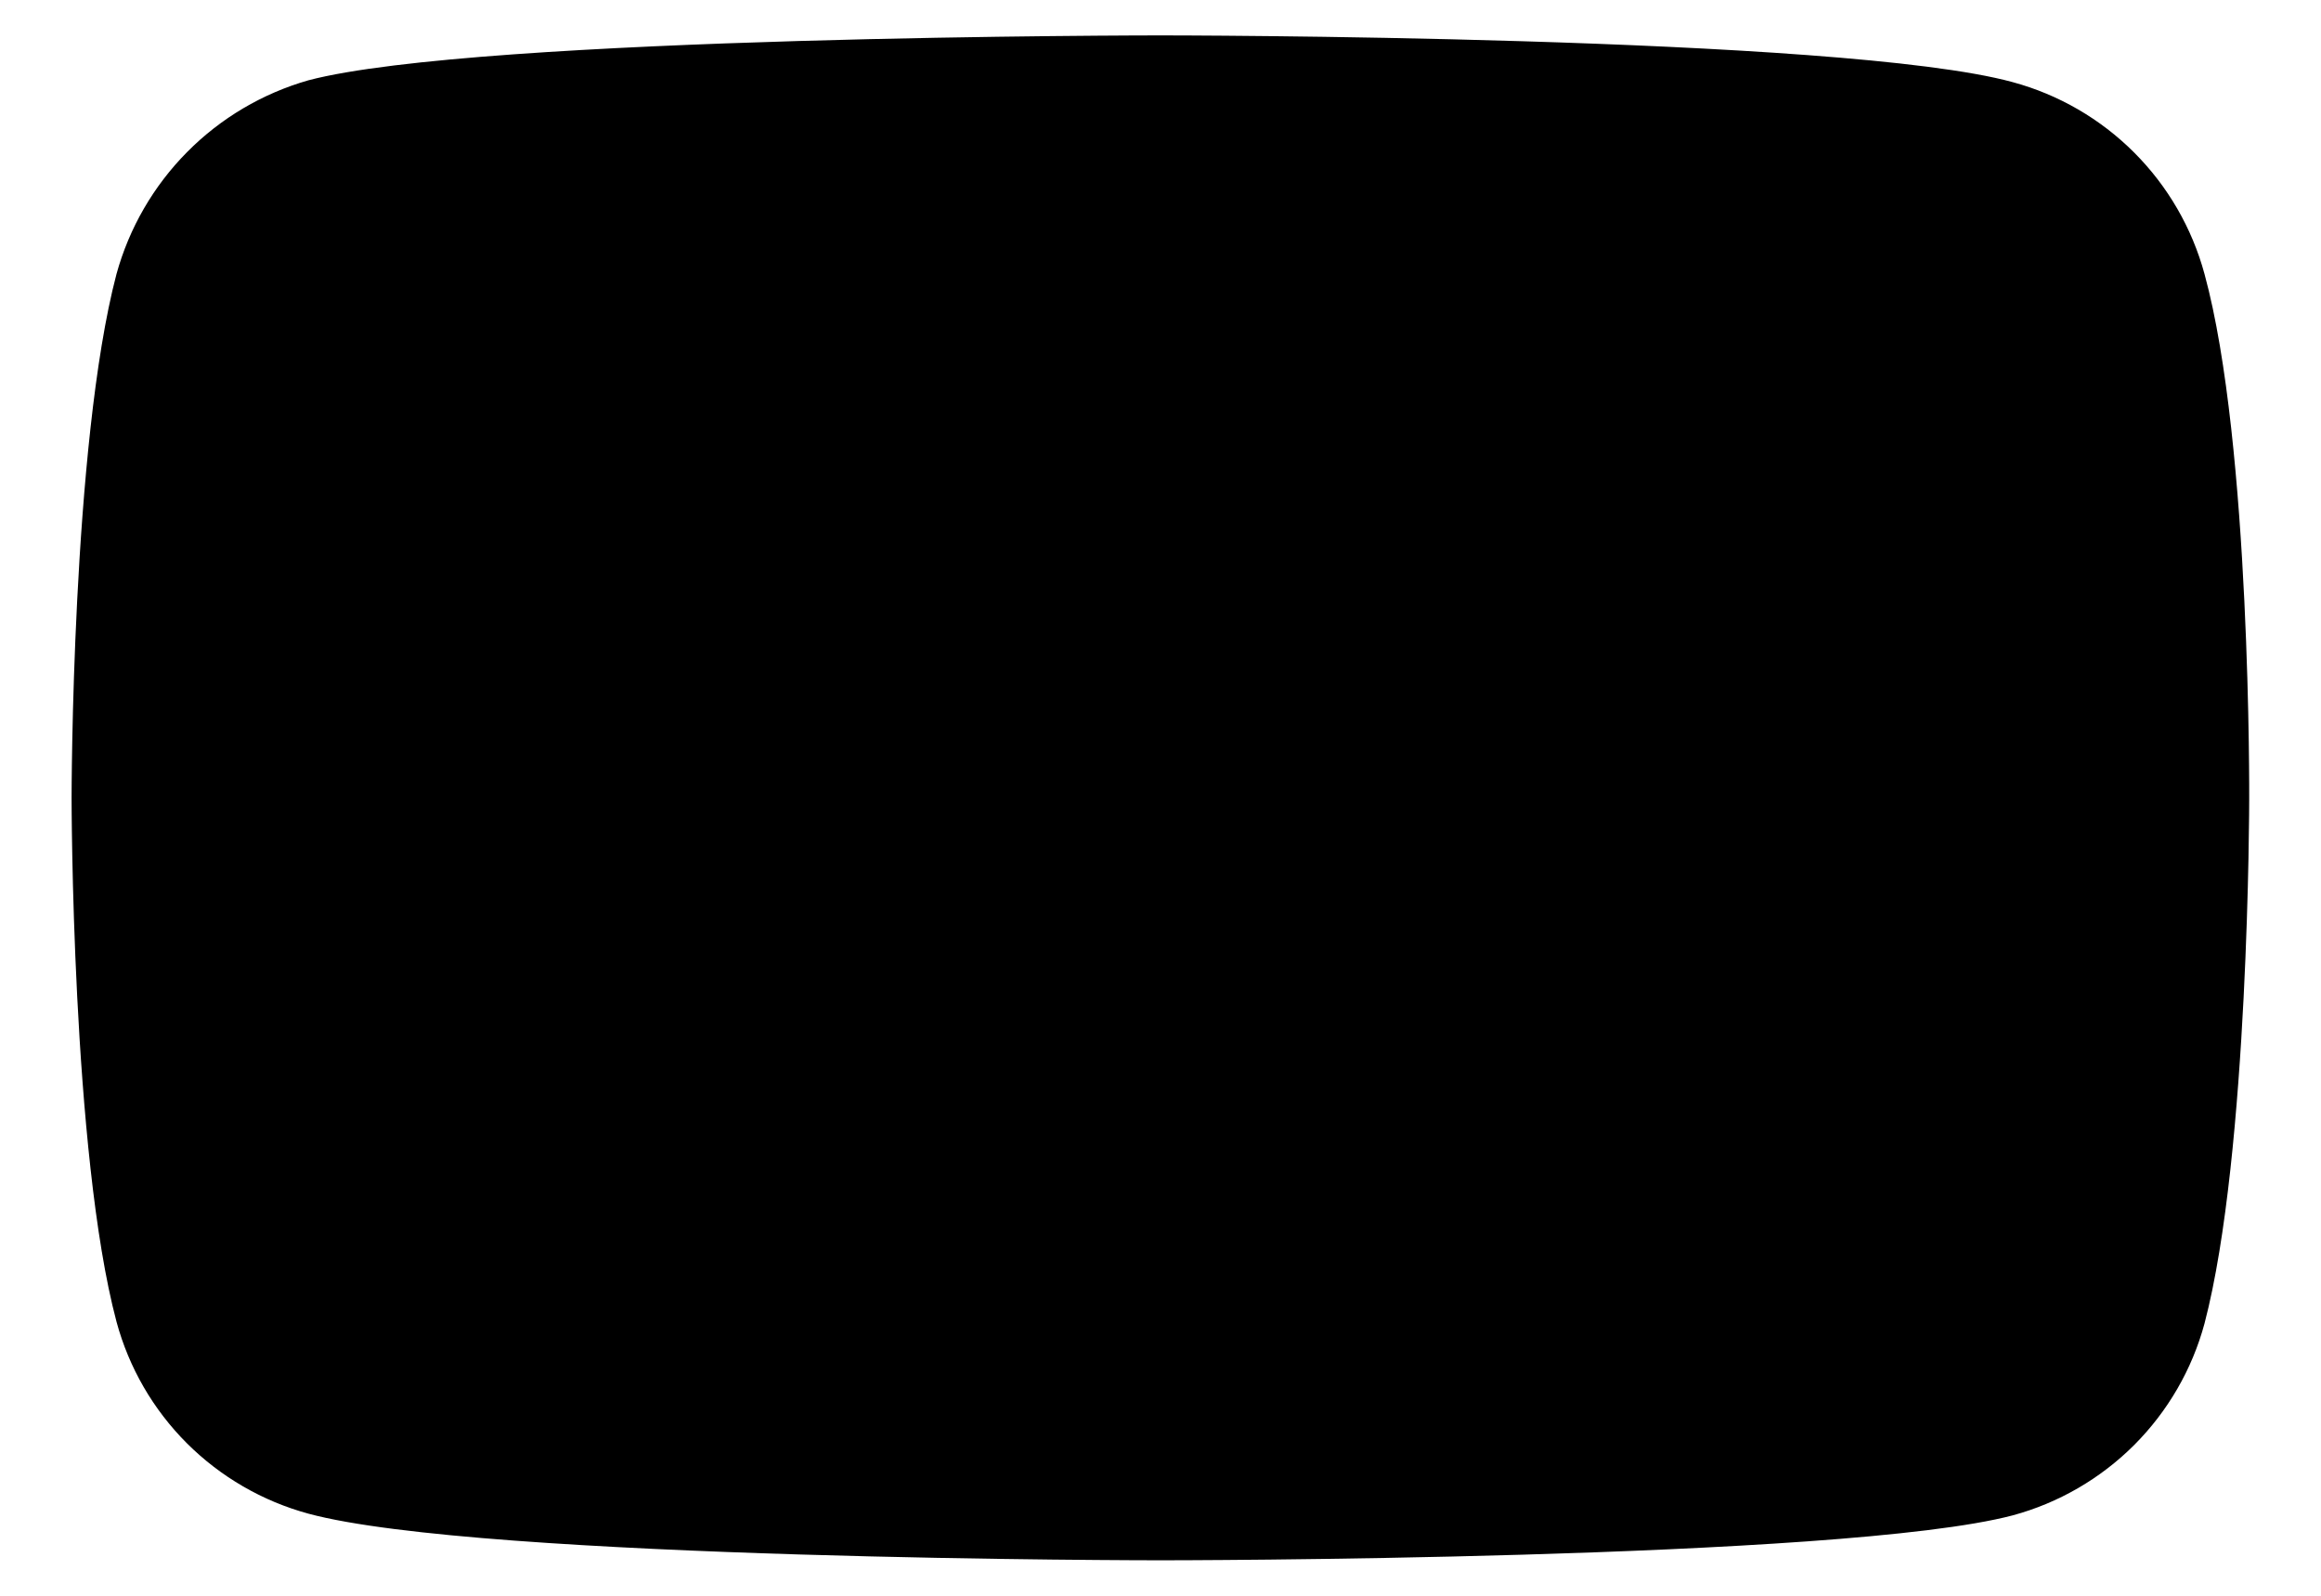 <svg width="32" height="22" viewBox="0 0 32 22" fill="none" xmlns="http://www.w3.org/2000/svg">
<path d="M30.394 3.778C30.222 3.144 29.888 2.567 29.423 2.102C28.959 1.638 28.381 1.303 27.748 1.132C25.398 0.488 16 0.488 16 0.488C16 0.488 6.602 0.488 4.252 1.107C3.619 1.288 3.043 1.628 2.58 2.096C2.116 2.564 1.781 3.143 1.606 3.778C0.987 6.127 0.987 11 0.987 11C0.987 11 0.987 15.897 1.606 18.221C1.777 18.855 2.112 19.433 2.576 19.897C3.041 20.361 3.619 20.696 4.252 20.868C6.627 21.511 16 21.511 16 21.511C16 21.511 25.398 21.511 27.748 20.892C28.381 20.721 28.959 20.386 29.424 19.922C29.888 19.457 30.223 18.88 30.394 18.246C31.01 15.897 31.01 11.025 31.01 11.025C31.01 11.025 31.037 6.128 30.394 3.778Z" fill="black"/>
</svg>
